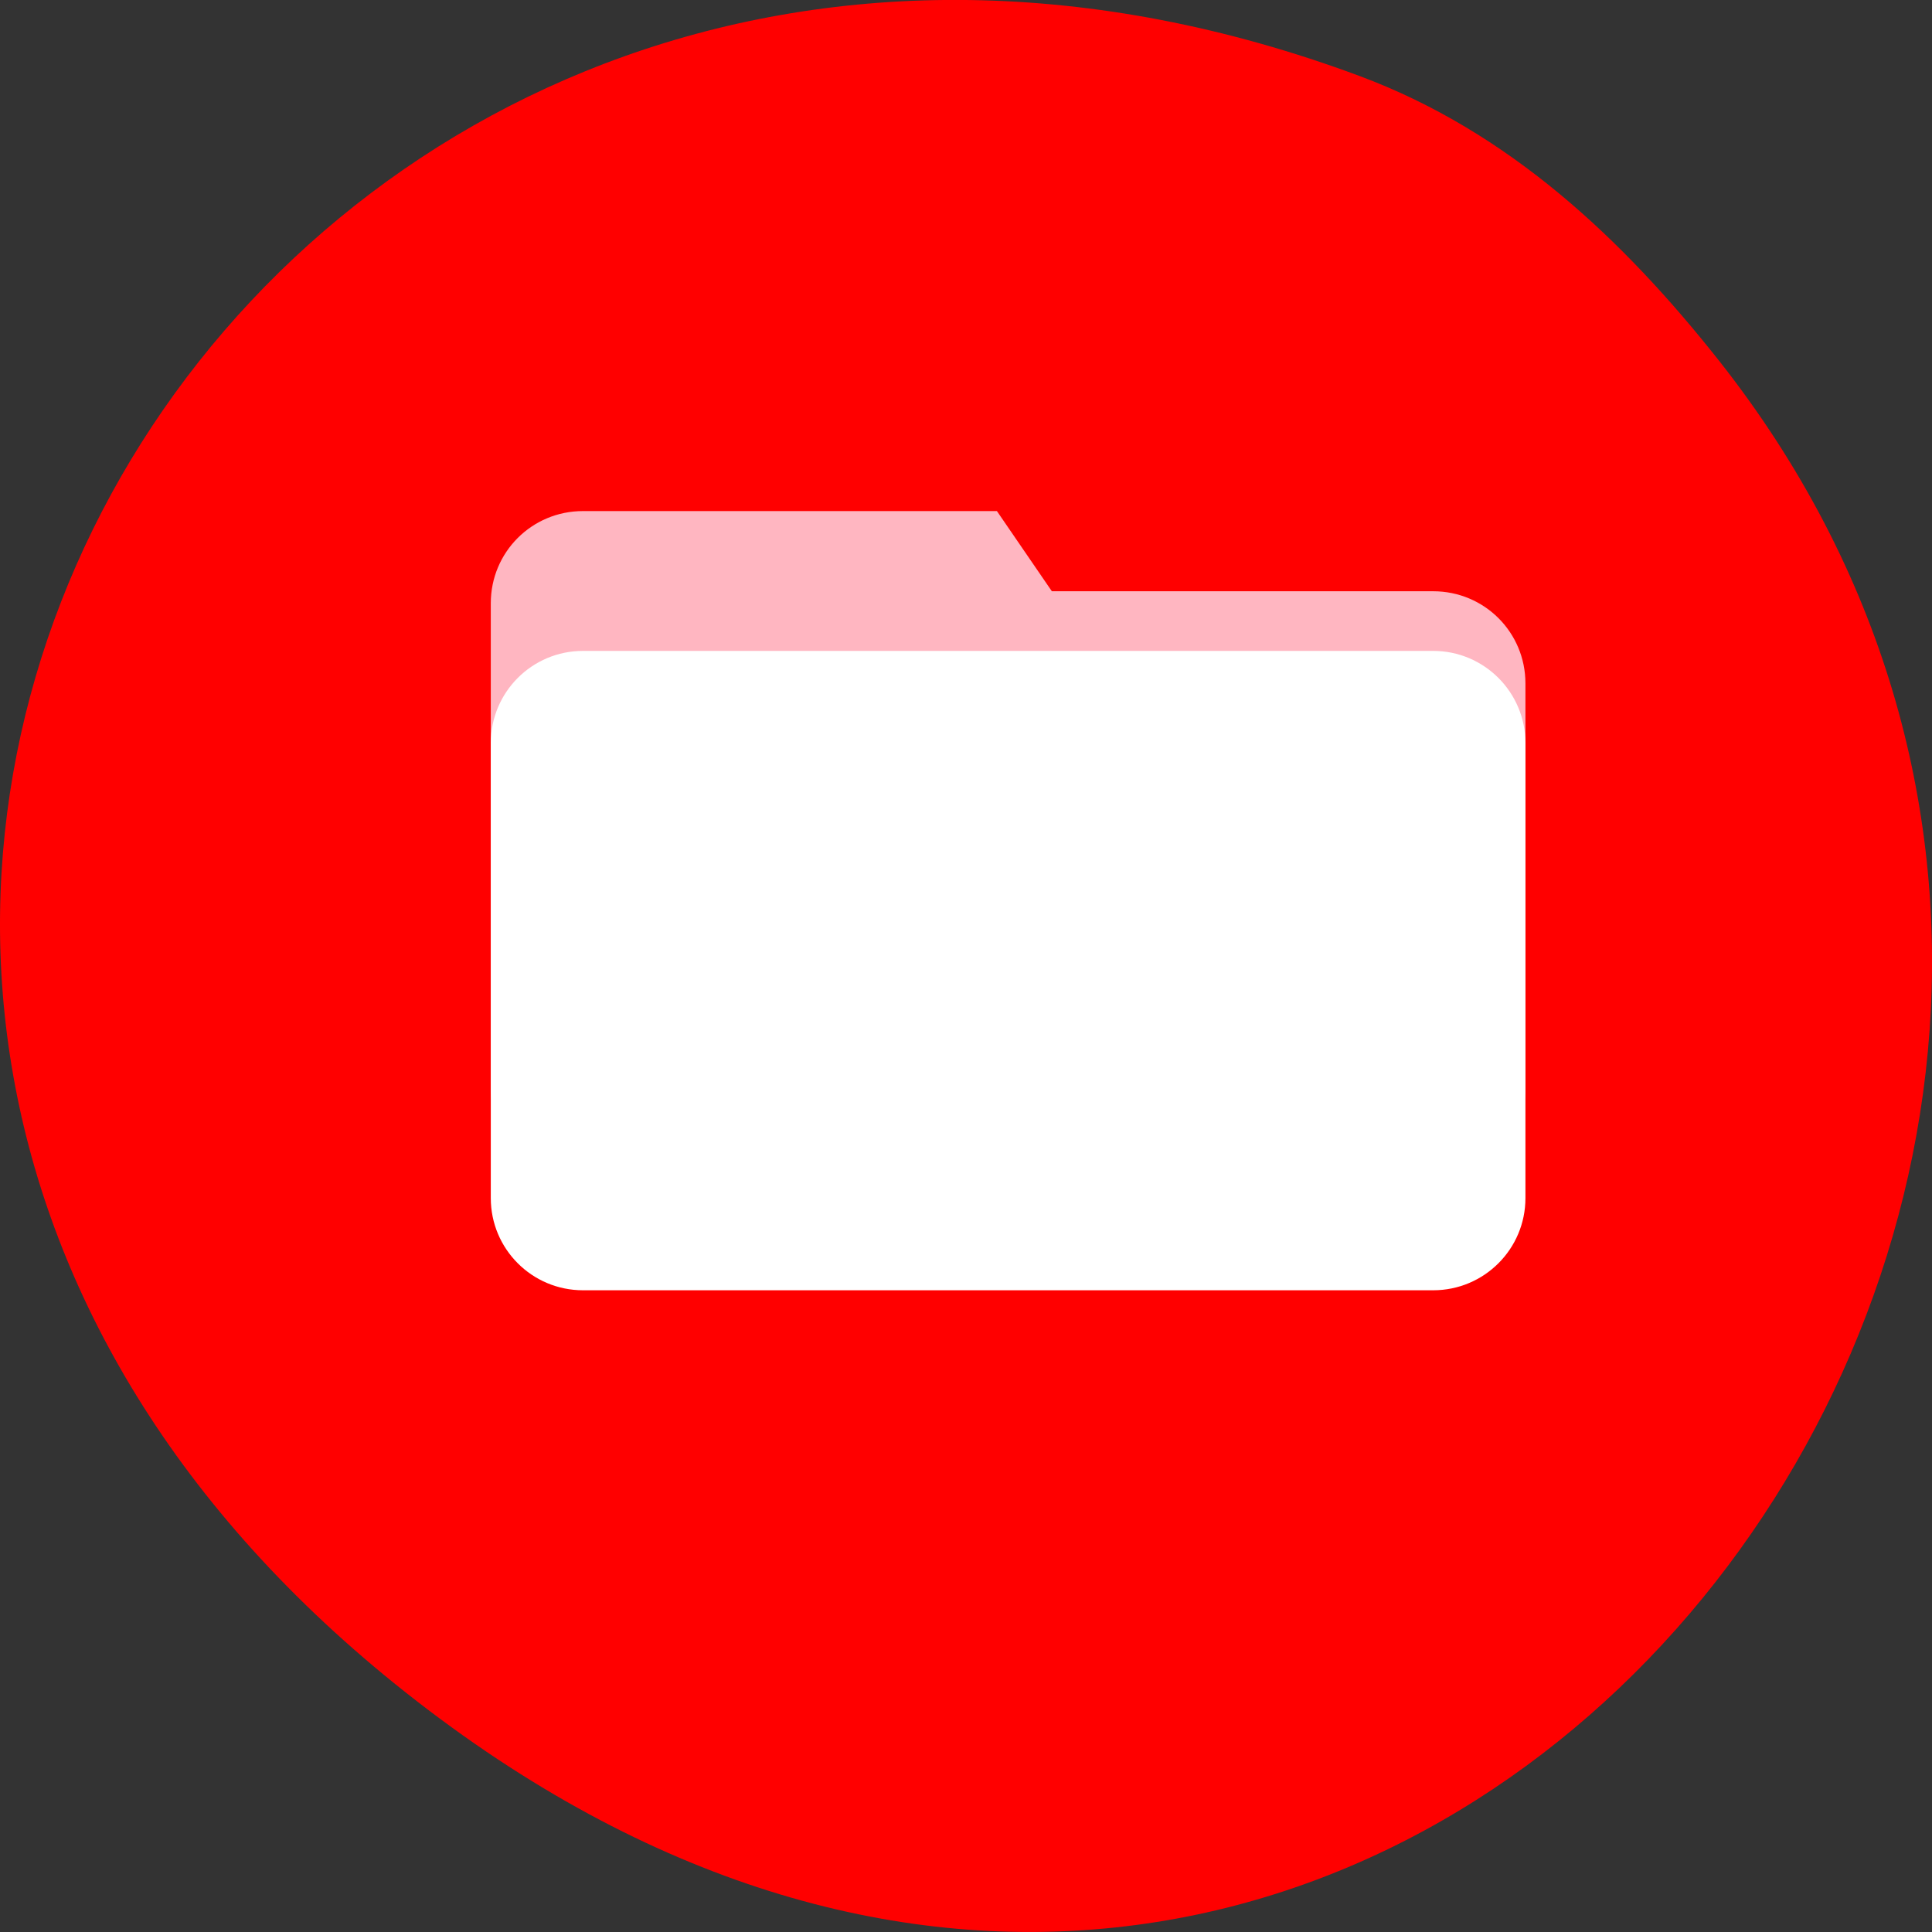 
<svg xmlns="http://www.w3.org/2000/svg" xmlns:xlink="http://www.w3.org/1999/xlink" width="32px" height="32px" viewBox="0 0 32 32" version="1.1">
<rect x="0" y="0" width="32" height="32" fill="#333333" stroke="none"/>
<g id="surface1">
<path style=" stroke:none;fill-rule:nonzero;fill:rgb(100%,0%,0%);fill-opacity:1;" d="M 28.477 5.98 C 39.406 19.836 22.875 40.805 6.723 28.035 C -8.574 15.945 4.609 -5.41 22.527 1.262 C 24.988 2.18 26.879 3.957 28.477 5.98 Z M 28.477 5.98 "/>
<path style=" stroke:none;fill-rule:nonzero;fill:rgb(100%,71.373%,75.686%);fill-opacity:1;" d="M 9.656 8.465 L 16.512 8.465 L 17.422 9.793 L 23.738 9.793 C 24.586 9.793 25.266 10.473 25.266 11.32 L 25.266 18.027 C 25.266 18.875 24.586 19.559 23.738 19.559 L 9.656 19.559 C 8.809 19.559 8.129 18.875 8.129 18.027 L 8.129 9.992 C 8.129 9.145 8.809 8.465 9.656 8.465 Z M 9.656 8.465 "/>
<path style=" stroke:none;fill-rule:nonzero;fill:rgb(100%,100%,100%);fill-opacity:1;" d="M 9.656 10.781 L 23.738 10.781 C 24.582 10.781 25.266 11.465 25.266 12.309 L 25.266 19.844 C 25.266 20.688 24.582 21.371 23.738 21.371 L 9.656 21.371 C 8.812 21.371 8.129 20.688 8.129 19.844 L 8.129 12.309 C 8.129 11.465 8.812 10.781 9.656 10.781 Z M 9.656 10.781 "/>
</g>
</svg>
